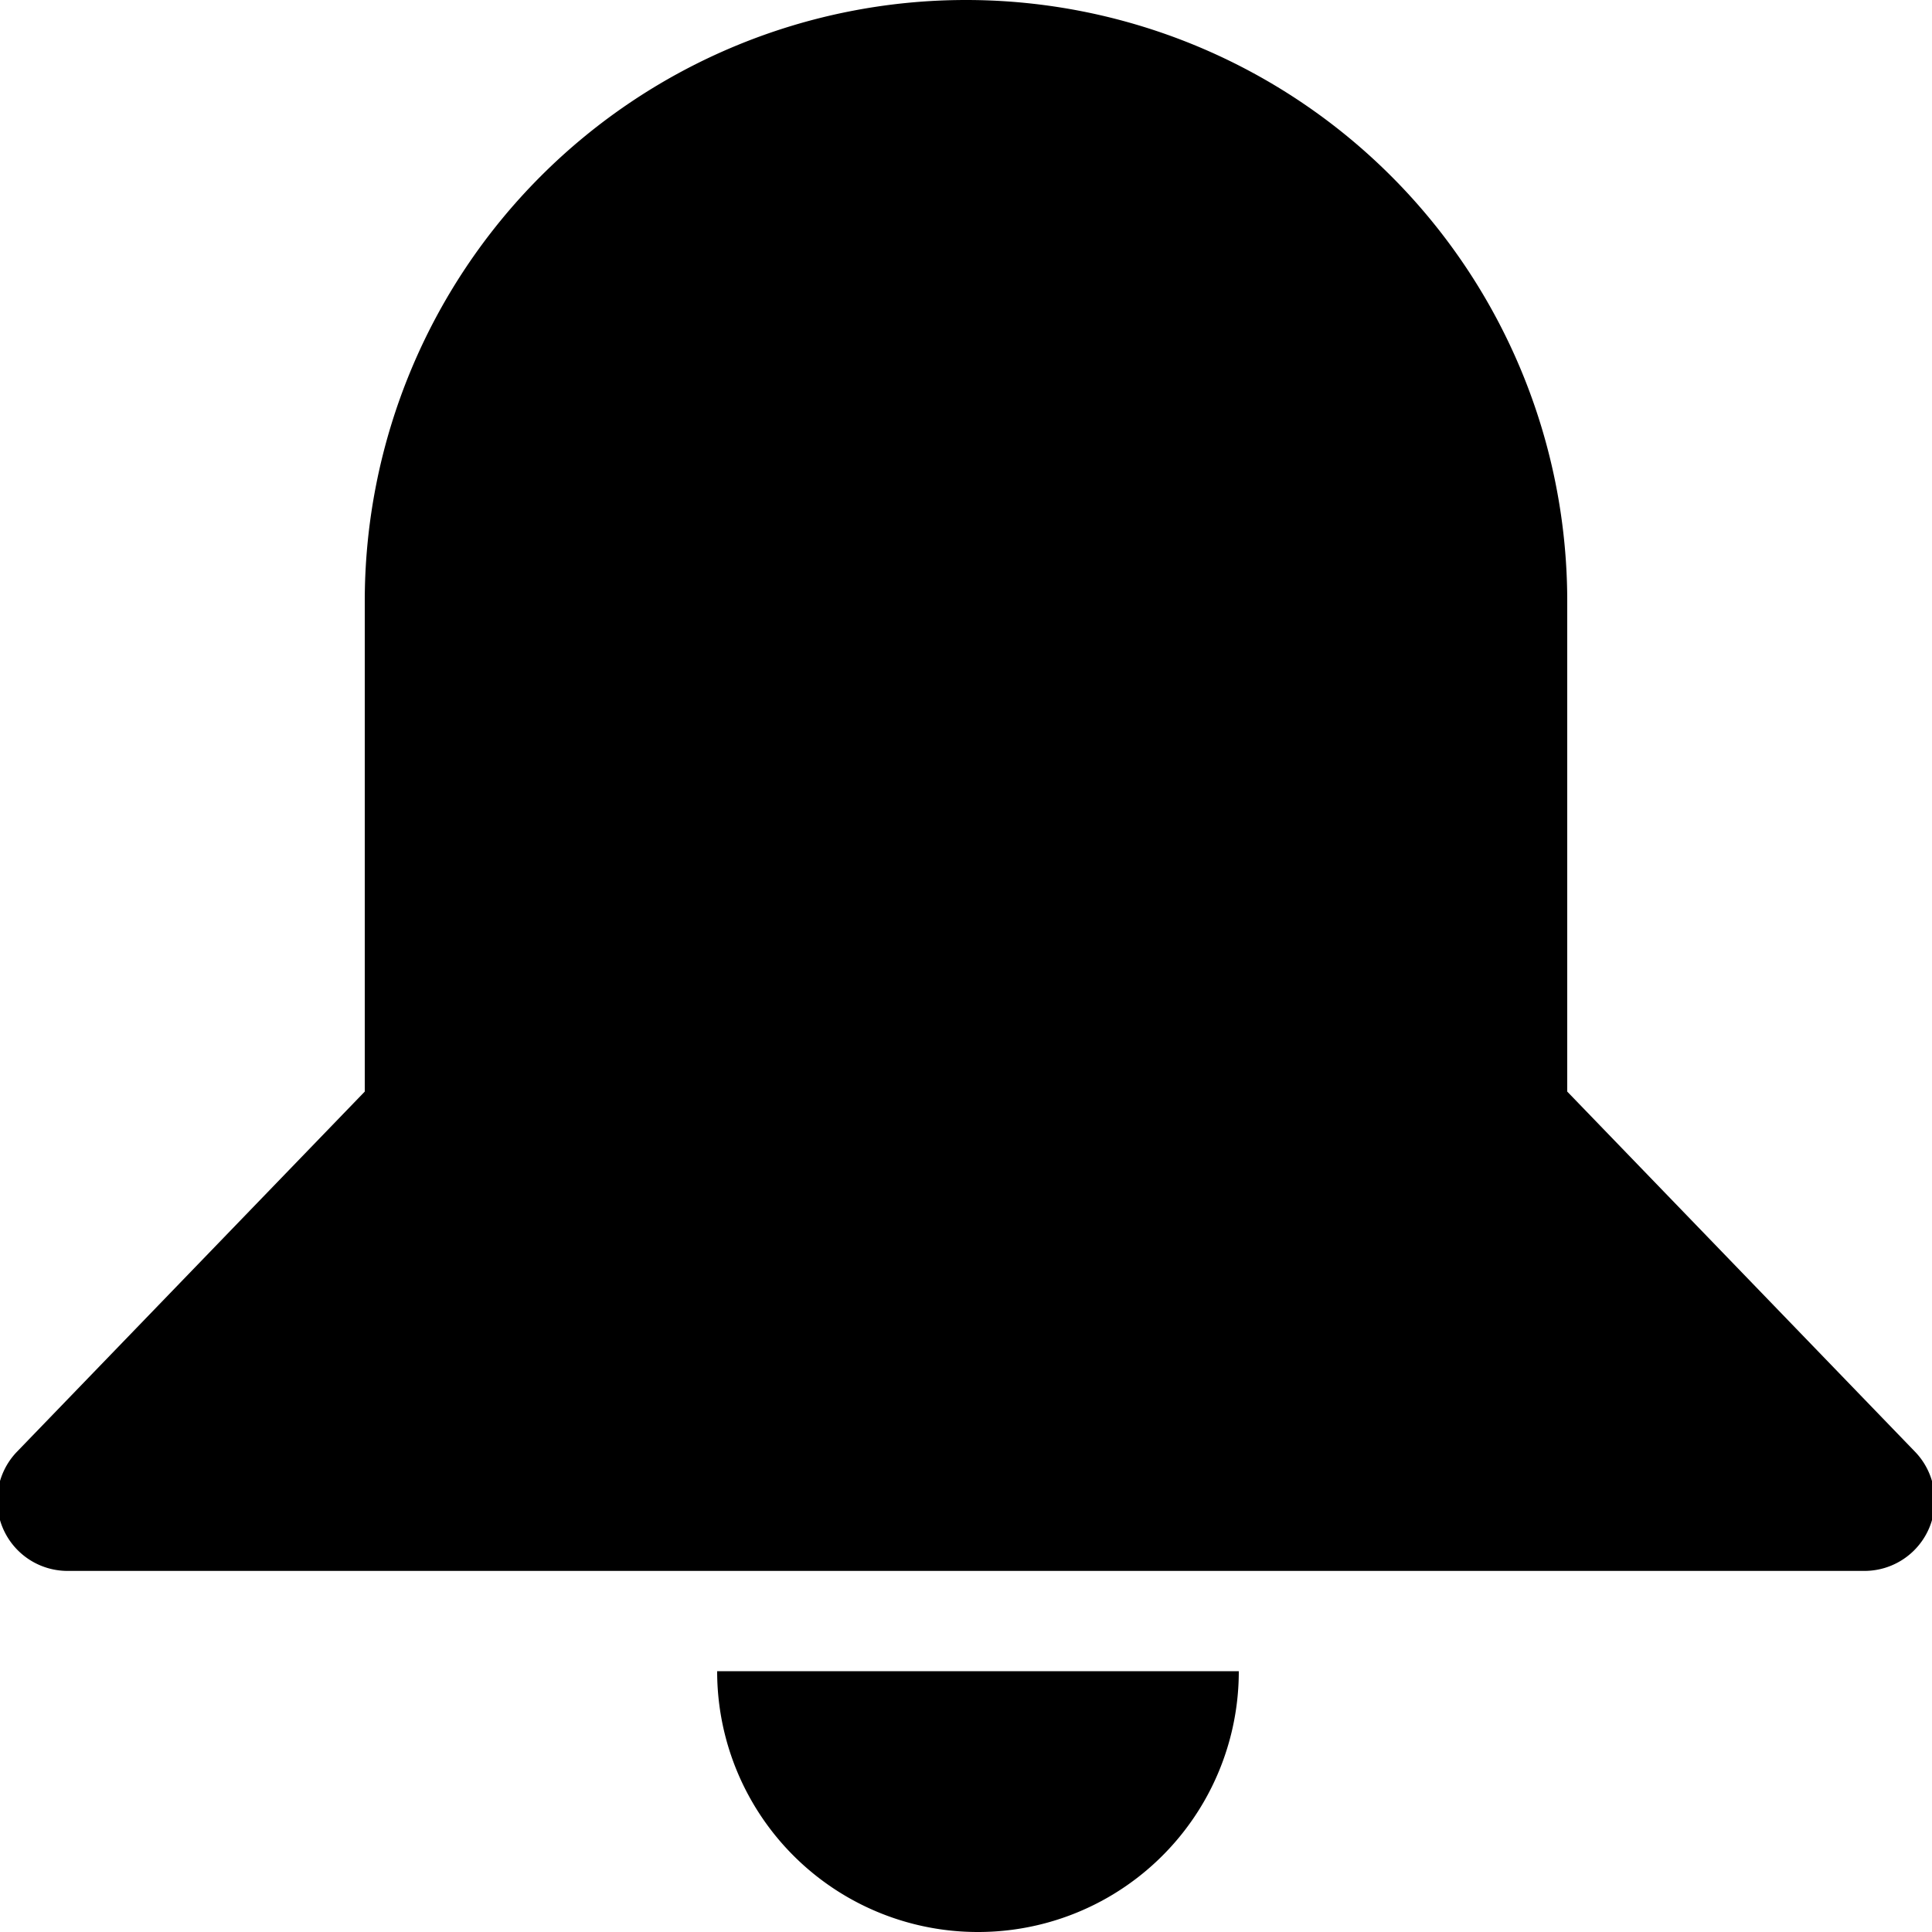 <svg xmlns="http://www.w3.org/2000/svg" width="100%" height="100%" viewBox="0 0 100 100"><path d="M99.12,75.14l-18-18.64V31.12A31.12,31.12,0,0,0,50,0h0A31.12,31.12,0,0,0,18.88,31.12V56.5L.88,75.14A3.64,3.64,0,0,0,3.5,81.31h93A3.64,3.64,0,0,0,99.12,75.14Z"/><path d="M50.62,100a13.49,13.49,0,0,0,13.5-13.5h-27A13.49,13.49,0,0,0,50.62,100Z"/></svg>